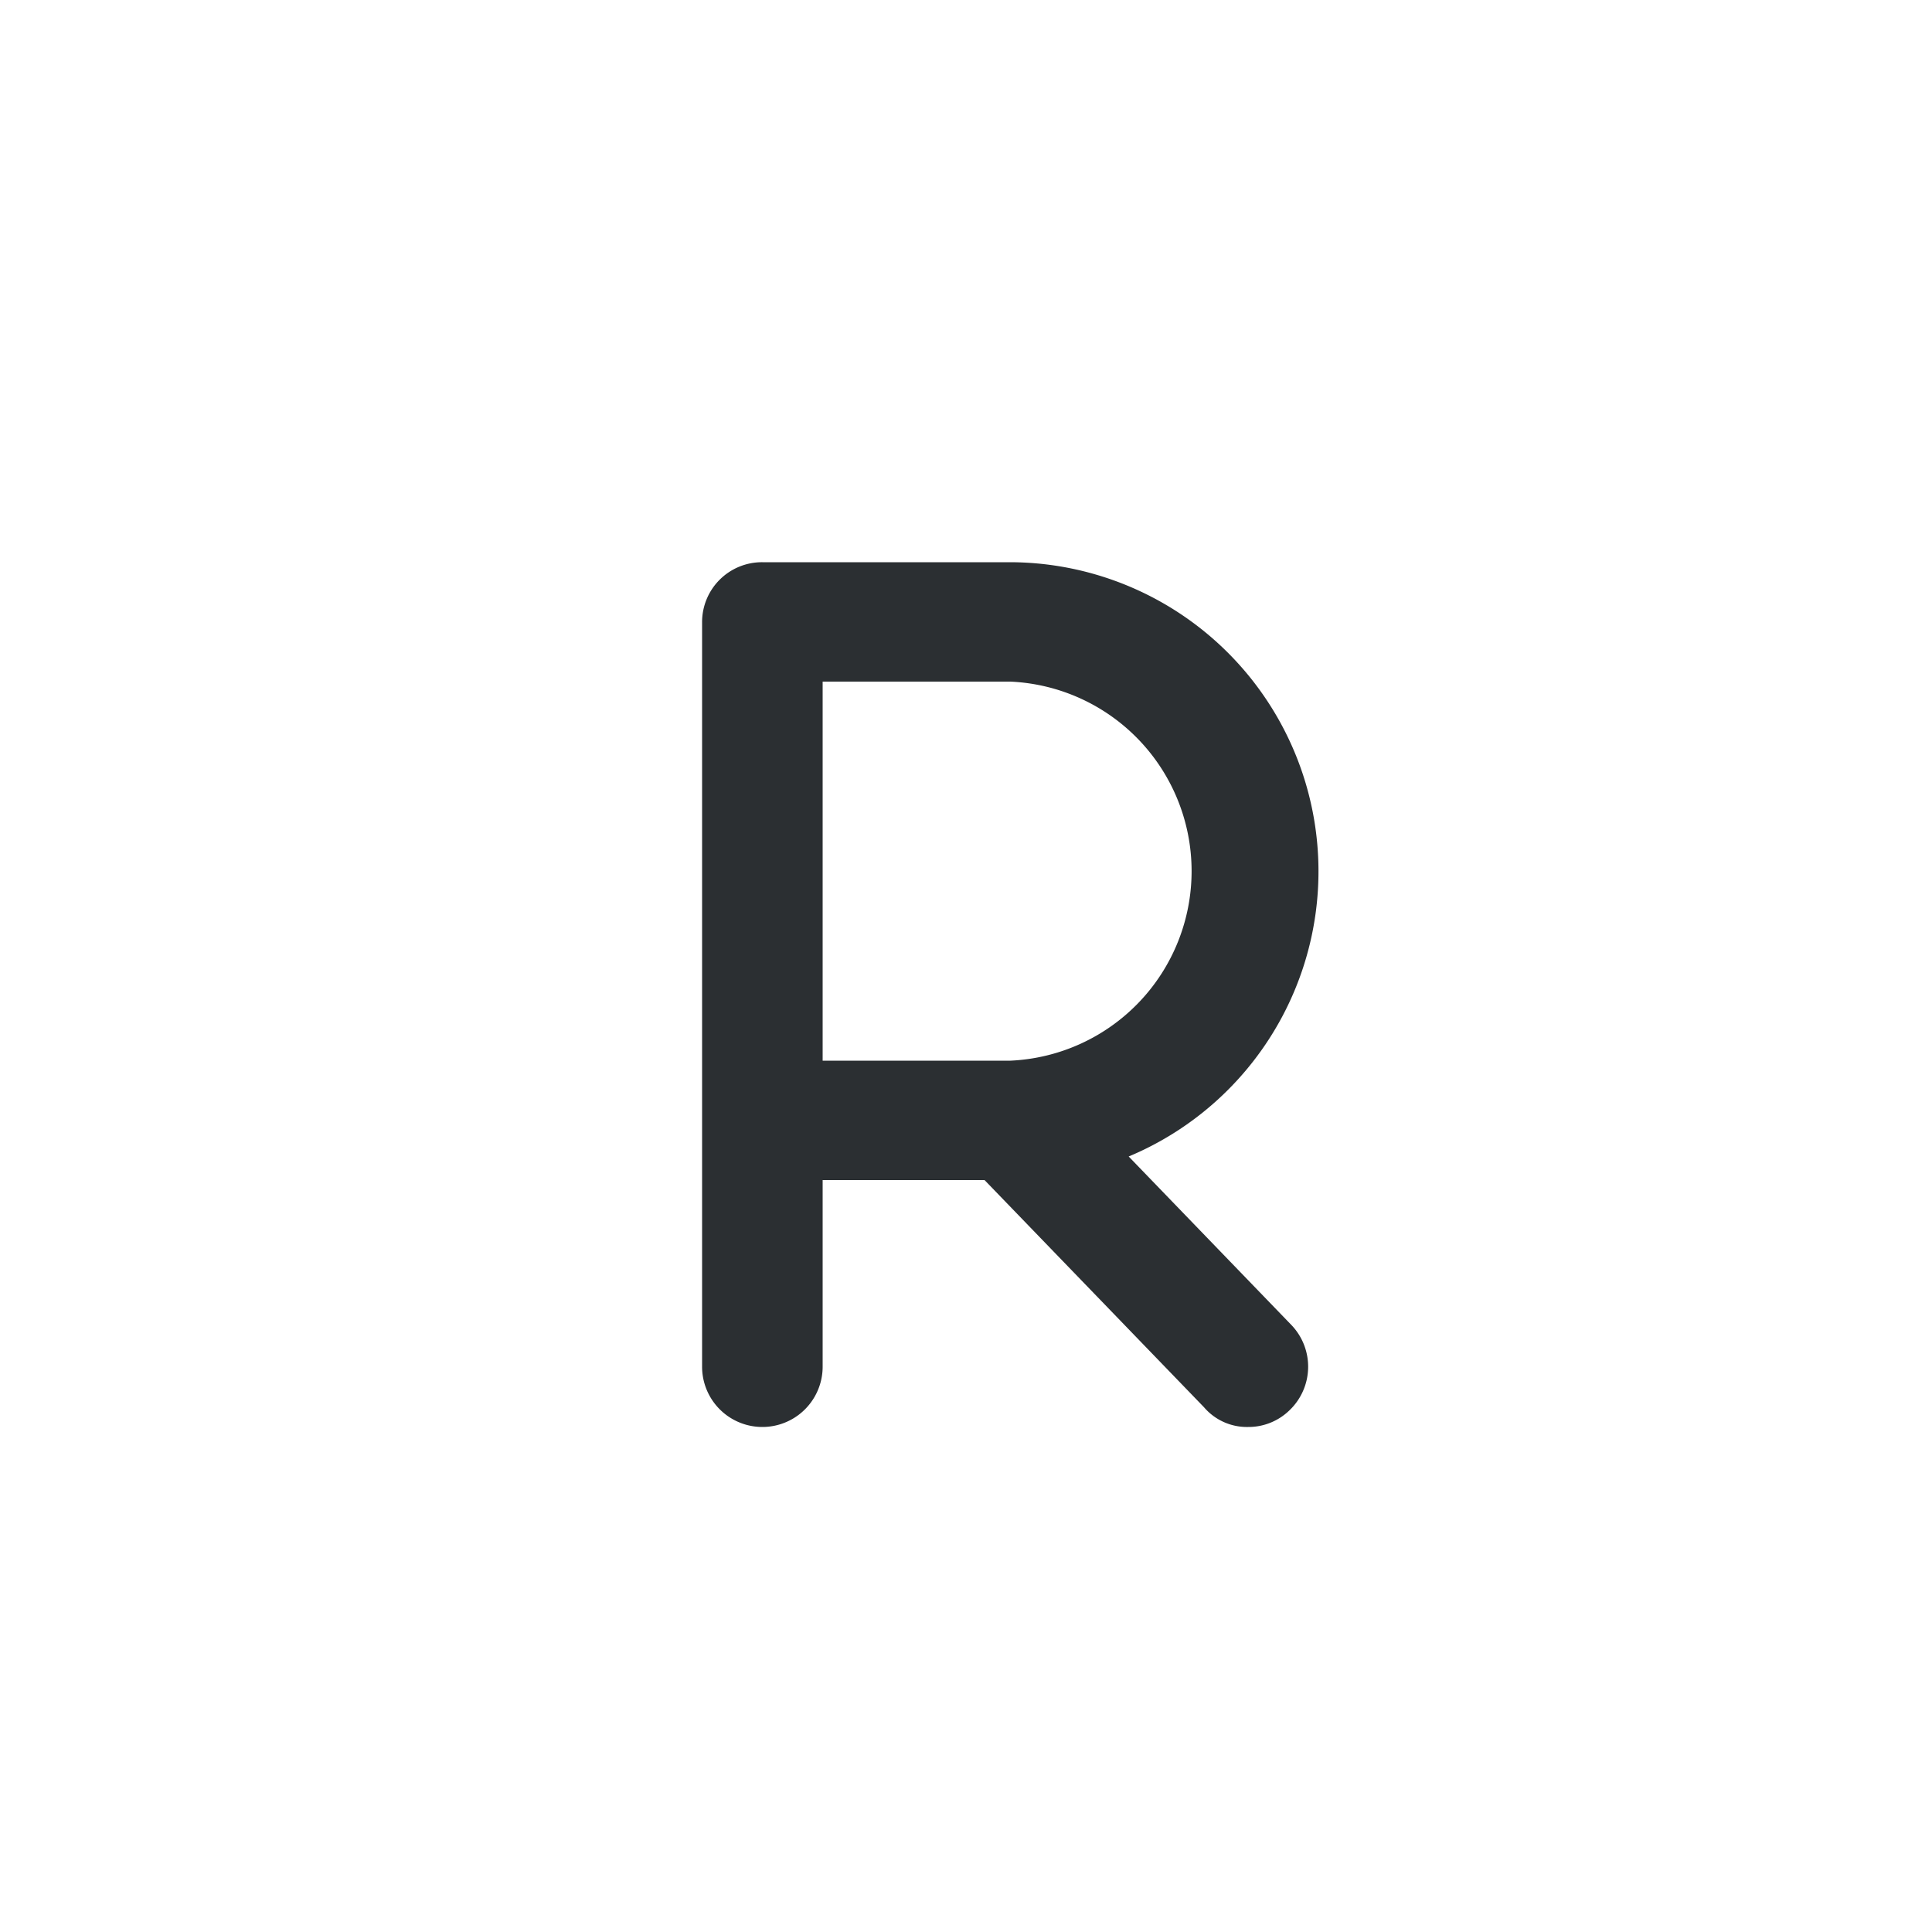 <svg xmlns="http://www.w3.org/2000/svg" viewBox="0 0 50 50"><defs><style>.cls-1{fill:#2b2f32;}</style></defs><title>ZAR</title><g id="Слой_157" data-name="Слой 157"><path class="cls-1" d="M29.21,29.93a8,8,0,0,0-3.06-15.38H19.73a1.55,1.55,0,0,0-1.56,1.56V35.37a1.56,1.56,0,0,0,3.12,0V30.54h4.19l5.68,5.88a1.46,1.46,0,0,0,1.14.51,1.52,1.52,0,0,0,1.07-.43,1.56,1.56,0,0,0,.06-2.2Zm-7.92-2.48V17.64h4.86a4.91,4.91,0,0,1,0,9.81Z"/></g></svg>